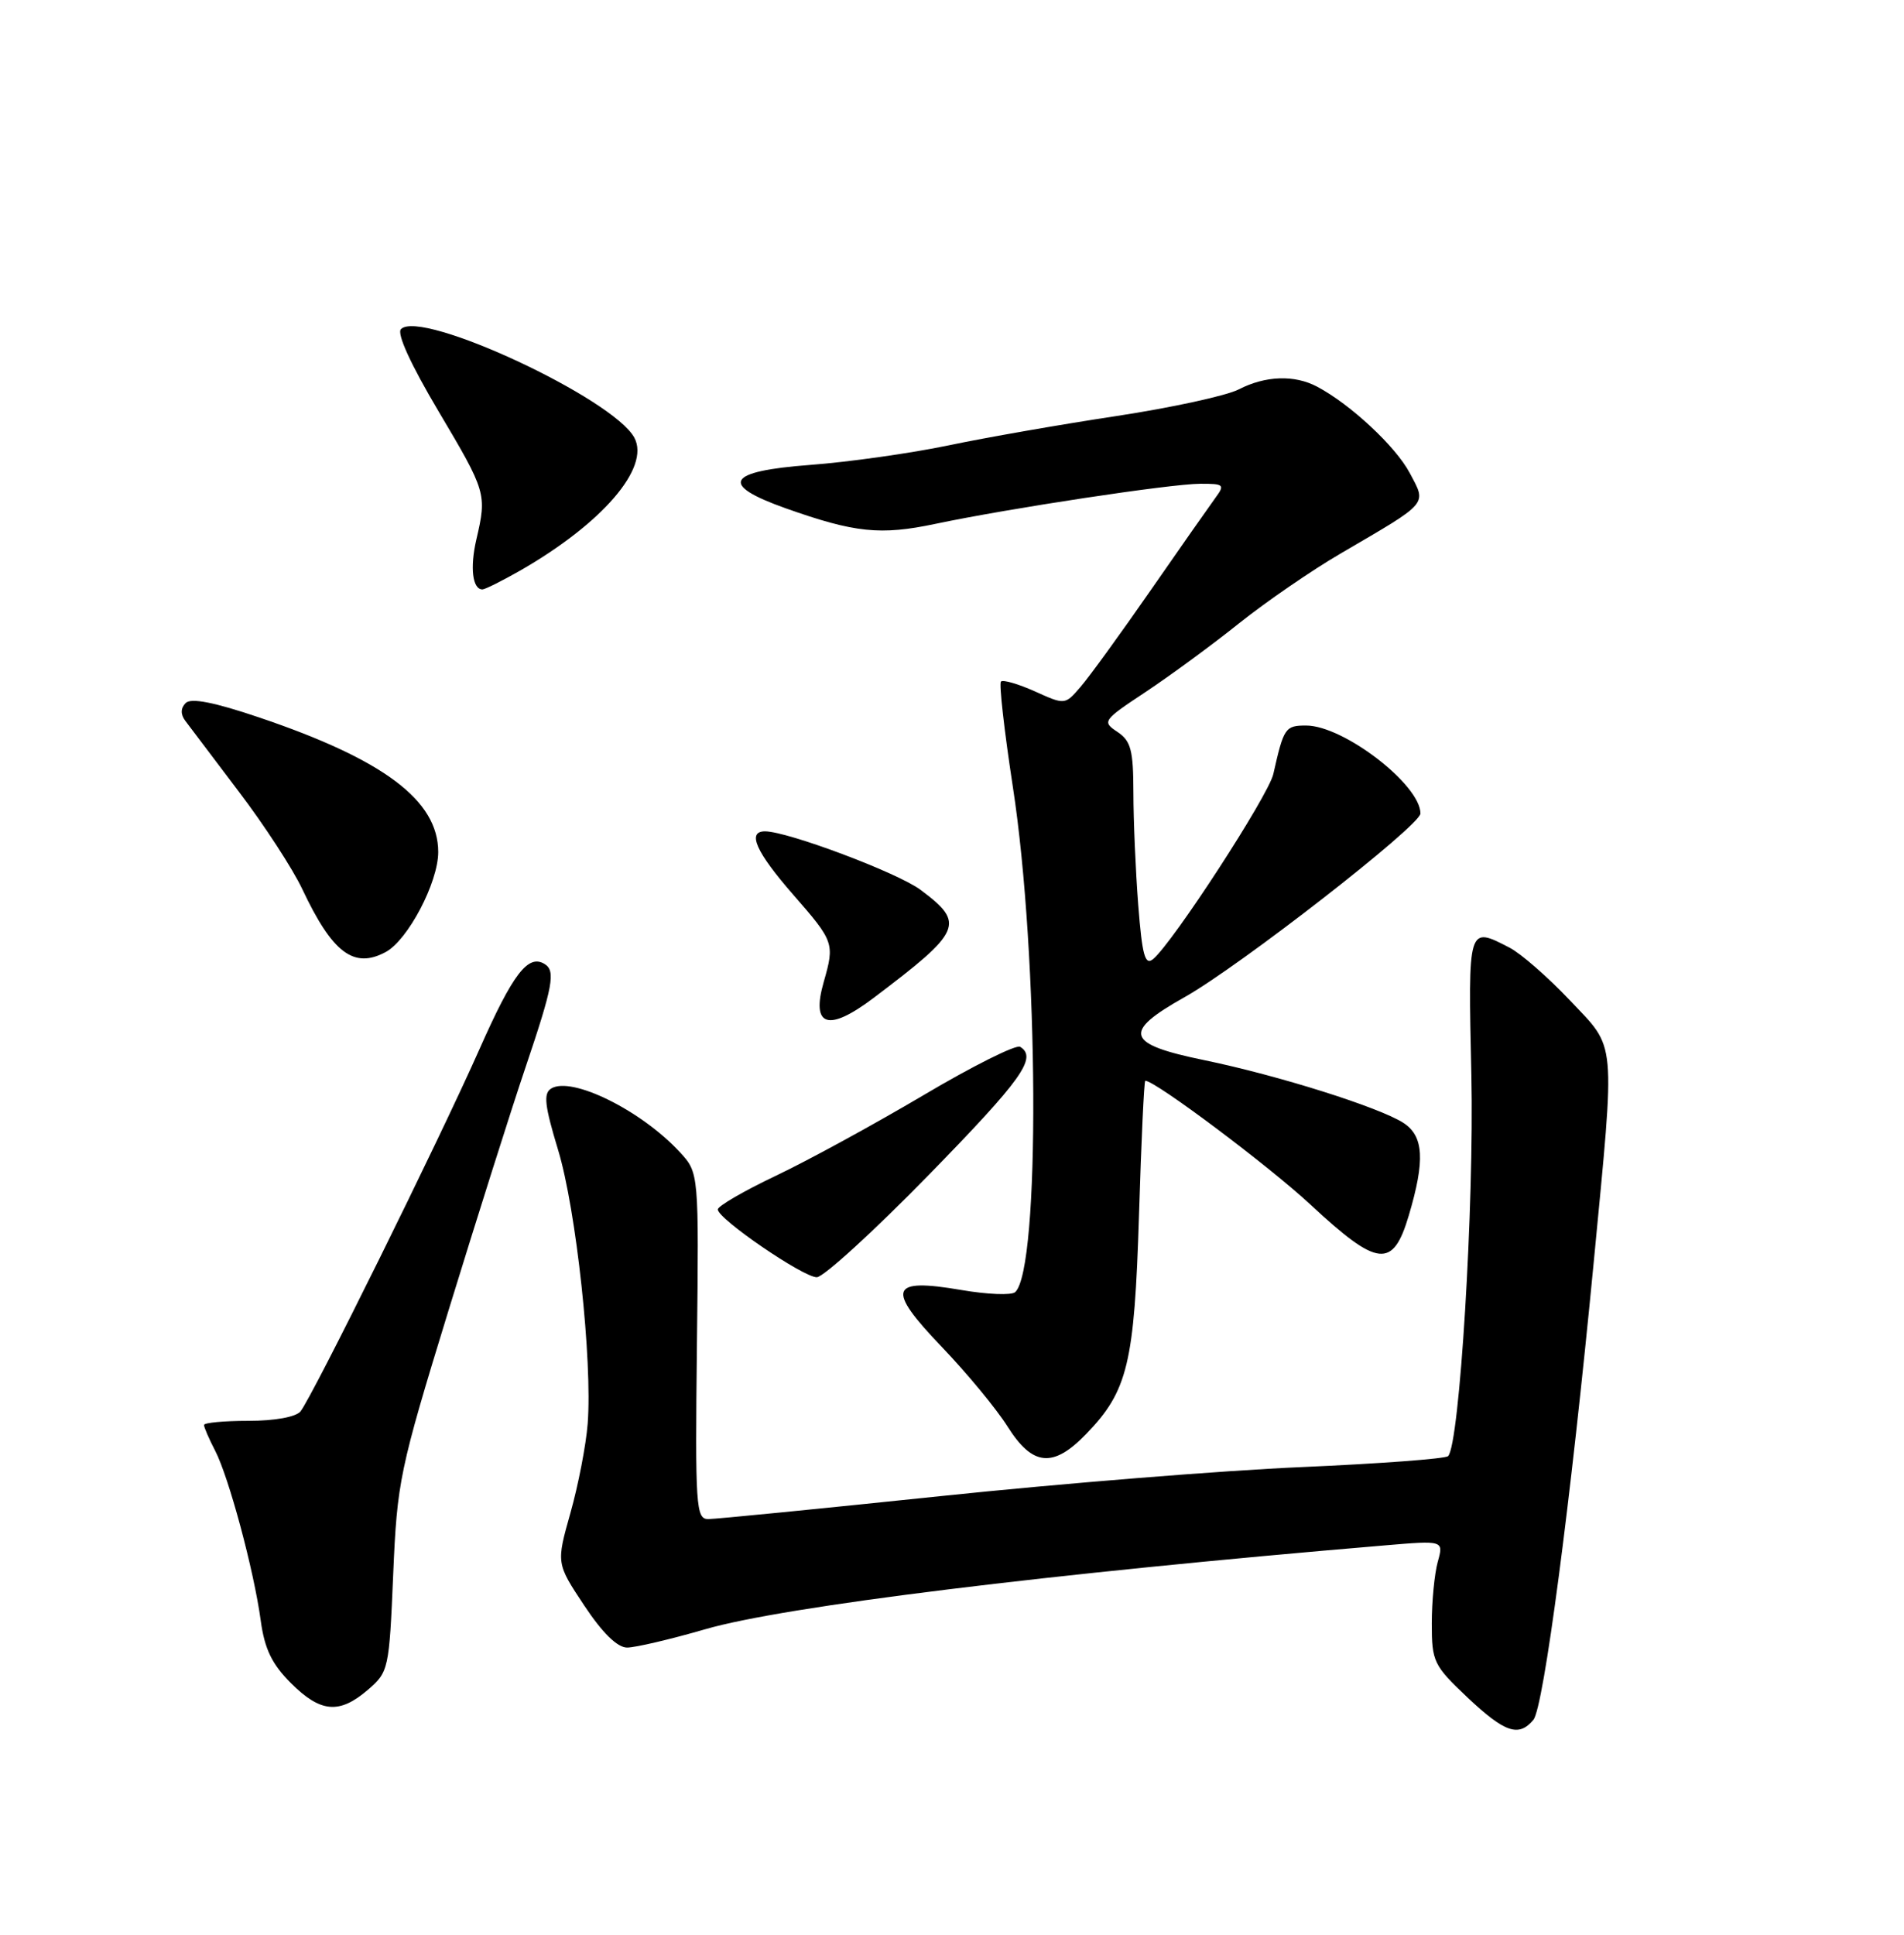 <?xml version="1.0" encoding="UTF-8" standalone="no"?>
<!DOCTYPE svg PUBLIC "-//W3C//DTD SVG 1.1//EN" "http://www.w3.org/Graphics/SVG/1.1/DTD/svg11.dtd" >
<svg xmlns="http://www.w3.org/2000/svg" xmlns:xlink="http://www.w3.org/1999/xlink" version="1.1" viewBox="0 0 252 256">
 <g >
 <path fill="currentColor"
d=" M 202.95 227.56 C 204.31 225.92 207.88 198.83 210.94 166.95 C 213.81 136.94 213.99 138.93 207.76 132.34 C 204.88 129.30 201.31 126.18 199.81 125.40 C 194.26 122.53 194.30 122.40 194.74 142.25 C 195.12 159.46 193.18 191.15 191.66 192.67 C 191.31 193.02 182.58 193.67 172.26 194.12 C 161.94 194.56 140.45 196.29 124.50 197.96 C 108.55 199.63 94.71 201.00 93.74 201.00 C 92.11 201.00 92.00 199.38 92.24 178.09 C 92.50 155.19 92.50 155.19 90.00 152.47 C 84.91 146.94 75.65 142.36 72.95 144.03 C 71.90 144.68 72.08 146.27 73.87 152.17 C 76.26 160.04 78.42 180.04 77.78 188.39 C 77.56 191.20 76.54 196.50 75.50 200.18 C 73.62 206.85 73.62 206.85 77.32 212.43 C 79.73 216.06 81.71 218.00 83.00 218.00 C 84.08 218.00 88.74 216.91 93.36 215.57 C 103.80 212.54 138.87 208.22 183.29 204.48 C 191.08 203.82 191.08 203.82 190.29 206.66 C 189.86 208.22 189.50 211.89 189.50 214.82 C 189.50 219.86 189.75 220.37 194.19 224.57 C 199.16 229.26 201.01 229.89 202.95 227.56 Z  M 48.69 223.59 C 51.43 221.24 51.51 220.88 52.04 208.34 C 52.56 196.04 52.86 194.58 59.33 173.50 C 63.05 161.40 67.64 146.89 69.54 141.27 C 73.19 130.47 73.56 128.47 72.09 127.56 C 69.90 126.20 67.89 128.82 63.46 138.82 C 58.15 150.81 41.33 184.83 39.77 186.75 C 39.17 187.49 36.37 188.00 32.88 188.00 C 29.64 188.00 27.00 188.25 27.00 188.55 C 27.00 188.85 27.66 190.39 28.48 191.96 C 30.30 195.49 33.61 207.81 34.51 214.44 C 35.02 218.18 35.99 220.19 38.49 222.69 C 42.42 226.62 44.91 226.84 48.69 223.59 Z  M 143.75 189.75 C 149.27 184.05 150.14 180.42 150.75 160.79 C 151.05 151.01 151.42 143.00 151.58 143.00 C 152.91 143.00 167.95 154.28 173.50 159.44 C 182.38 167.69 184.36 167.90 186.46 160.82 C 188.63 153.52 188.44 150.33 185.75 148.58 C 182.55 146.51 169.16 142.29 159.36 140.27 C 148.99 138.14 148.51 136.59 156.75 131.96 C 164.06 127.86 188.00 109.22 188.00 107.64 C 188.00 103.83 177.82 96.00 172.87 96.00 C 170.10 96.00 169.91 96.29 168.53 102.41 C 167.90 105.25 155.24 124.72 152.62 126.90 C 151.55 127.79 151.17 126.43 150.65 119.75 C 150.30 115.21 150.01 108.52 150.01 104.87 C 150.00 99.24 149.68 98.03 147.89 96.84 C 145.84 95.48 145.96 95.31 151.64 91.55 C 154.86 89.41 160.43 85.33 164.00 82.47 C 167.57 79.62 173.65 75.44 177.50 73.20 C 189.24 66.34 188.83 66.82 186.58 62.58 C 184.72 59.07 178.73 53.49 174.32 51.16 C 171.32 49.57 167.47 49.71 163.96 51.52 C 162.34 52.36 155.05 53.94 147.76 55.05 C 140.47 56.15 130.45 57.90 125.50 58.94 C 120.55 59.97 112.31 61.14 107.20 61.52 C 96.13 62.35 95.15 64.12 104.00 67.26 C 113.14 70.50 116.53 70.85 123.78 69.32 C 133.51 67.27 154.94 64.02 158.87 64.01 C 161.99 64.00 162.14 64.14 160.87 65.86 C 160.12 66.89 156.25 72.40 152.29 78.11 C 148.32 83.83 144.15 89.58 143.01 90.89 C 140.95 93.28 140.95 93.28 136.97 91.48 C 134.77 90.50 132.76 89.91 132.48 90.18 C 132.21 90.46 132.92 96.71 134.05 104.09 C 137.51 126.50 137.70 167.91 134.36 170.97 C 133.89 171.41 130.68 171.28 127.24 170.69 C 117.73 169.06 117.24 170.49 124.66 178.23 C 127.96 181.68 131.88 186.41 133.35 188.75 C 136.66 194.01 139.38 194.27 143.75 189.75 Z  M 122.85 155.54 C 135.27 142.82 137.33 139.94 135.02 138.51 C 134.49 138.18 128.72 141.06 122.21 144.92 C 115.70 148.77 106.91 153.57 102.69 155.57 C 98.46 157.58 95.00 159.59 95.00 160.03 C 95.00 161.27 106.29 169.00 108.10 169.00 C 108.98 169.00 115.62 162.94 122.85 155.54 Z  M 115.60 132.06 C 127.37 123.17 127.80 122.19 121.82 117.73 C 118.79 115.47 104.23 110.00 101.25 110.00 C 98.83 110.00 100.06 112.75 105.00 118.40 C 110.39 124.57 110.48 124.83 109.03 129.90 C 107.32 135.85 109.59 136.59 115.60 132.06 Z  M 51.03 125.98 C 53.98 124.41 58.00 116.76 58.00 112.74 C 58.00 105.91 50.81 100.51 34.30 94.93 C 28.33 92.91 25.28 92.32 24.58 93.02 C 23.90 93.70 23.88 94.51 24.52 95.37 C 25.06 96.10 28.25 100.31 31.61 104.75 C 34.98 109.18 38.76 114.99 40.01 117.65 C 43.99 126.09 46.83 128.23 51.03 125.98 Z  M 68.79 75.53 C 79.72 69.27 86.08 61.89 83.96 57.92 C 81.18 52.72 55.70 40.86 53.07 43.55 C 52.49 44.14 54.37 48.24 58.07 54.47 C 64.36 65.06 64.45 65.36 63.05 71.37 C 62.18 75.12 62.54 78.01 63.86 77.99 C 64.21 77.98 66.43 76.87 68.79 75.53 Z "/>
</g>
</svg>